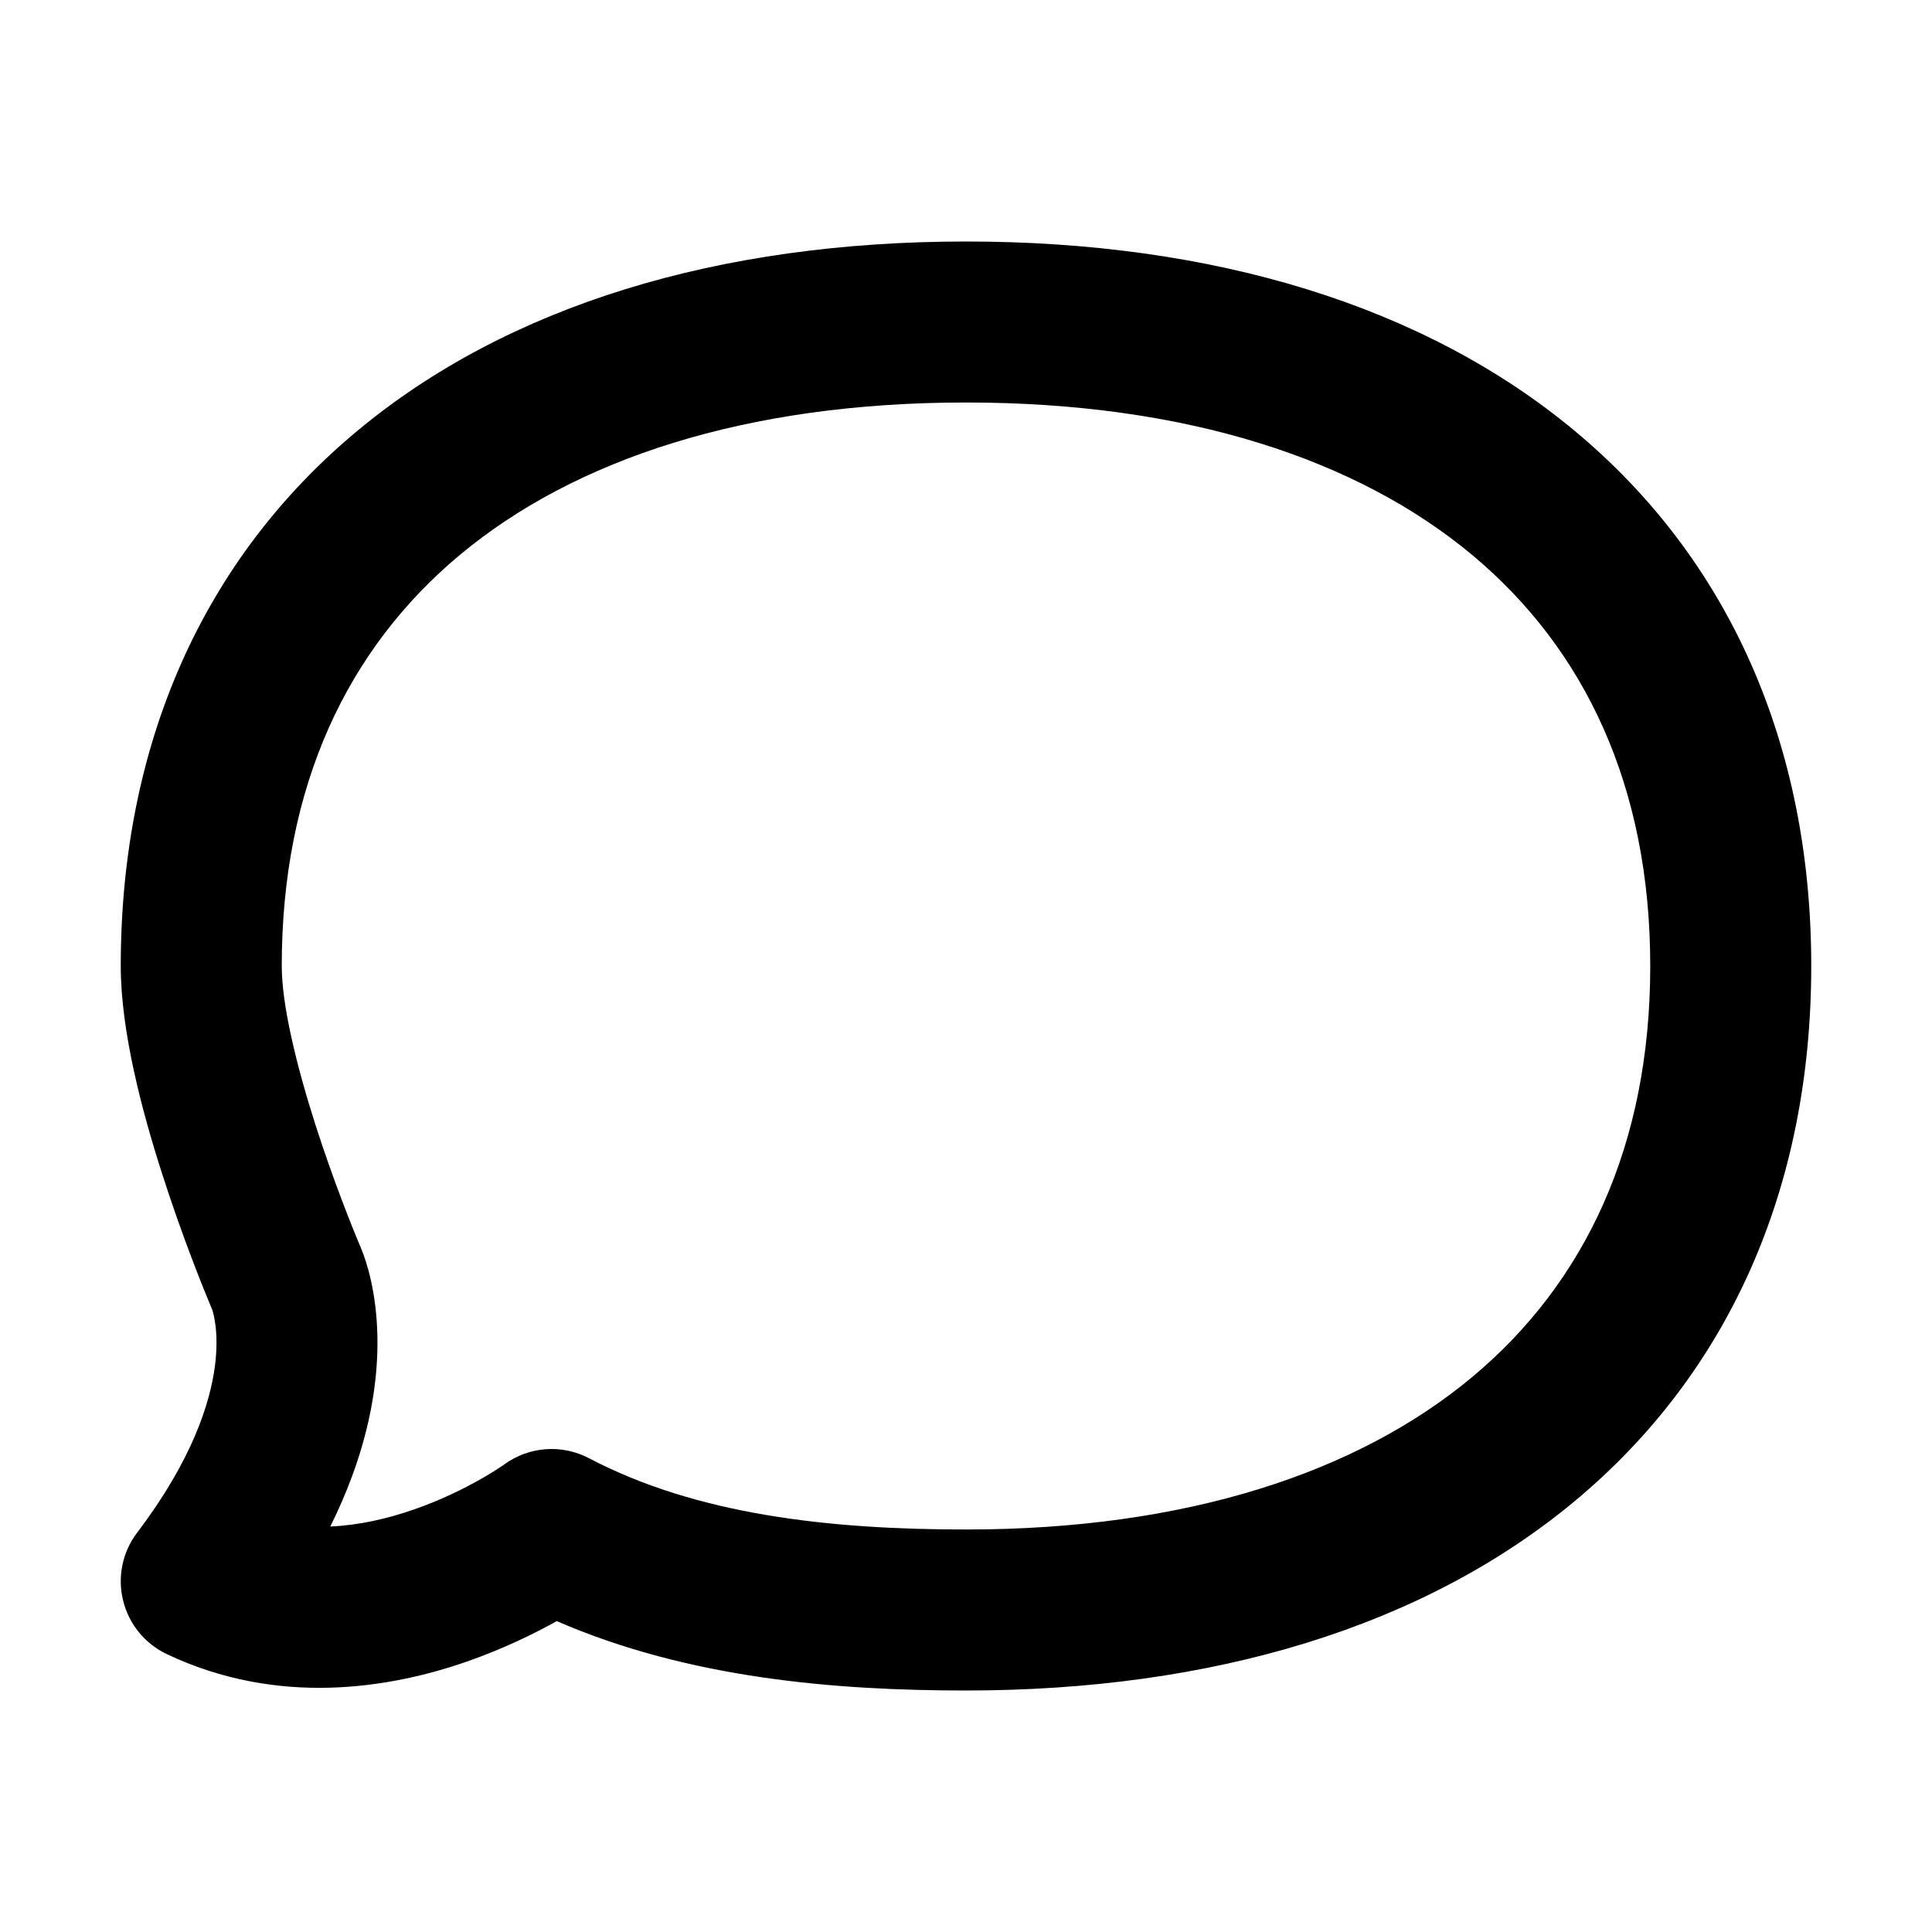 <svg width="24" height="24" viewBox="0 0 24 24" fill="none"
    xmlns="http://www.w3.org/2000/svg">
    <path fill-rule="evenodd" clip-rule="evenodd" d="M4.433 5.357C6.31 3.792 8.935 3 12 3C15.065 3 17.69 3.792 19.567 5.357C21.467 6.94 22.5 9.233 22.5 12C22.5 14.767 21.467 17.06 19.567 18.643C17.69 20.208 15.065 21 12 21C10.381 21 8.557 20.851 6.916 20.138C6.637 20.294 6.252 20.483 5.796 20.642C4.845 20.972 3.459 21.205 2.072 20.548C1.8 20.419 1.6 20.174 1.529 19.881C1.457 19.589 1.521 19.28 1.703 19.04C2.392 18.132 2.608 17.428 2.669 16.977C2.726 16.544 2.646 16.296 2.636 16.269C2.636 16.268 2.635 16.266 2.634 16.264C2.632 16.26 2.63 16.255 2.627 16.247C2.623 16.239 2.619 16.228 2.614 16.217L2.614 16.216C2.537 16.032 2.266 15.369 2.013 14.578C1.769 13.819 1.5 12.816 1.5 12C1.5 9.233 2.533 6.94 4.433 5.357ZM5.713 6.893C4.314 8.06 3.5 9.767 3.5 12C3.5 12.478 3.678 13.22 3.917 13.968C4.146 14.682 4.393 15.287 4.459 15.445C4.465 15.459 4.465 15.46 4.466 15.461C4.466 15.462 4.467 15.464 4.478 15.488C4.487 15.51 4.499 15.541 4.513 15.578L4.513 15.578C4.68 16.032 4.947 17.266 4.103 18.963C4.459 18.947 4.81 18.867 5.14 18.752C5.481 18.634 5.771 18.488 5.975 18.372C6.076 18.315 6.154 18.266 6.203 18.233C6.228 18.217 6.246 18.205 6.256 18.198C6.259 18.195 6.262 18.194 6.263 18.192C6.264 18.192 6.265 18.192 6.265 18.191C6.573 17.967 6.981 17.938 7.318 18.115C8.65 18.815 10.295 19 12 19C14.741 19 16.866 18.292 18.287 17.107C19.686 15.94 20.5 14.233 20.5 12C20.5 9.767 19.686 8.06 18.287 6.893C16.866 5.708 14.741 5 12 5C9.259 5 7.134 5.708 5.713 6.893ZM6.263 18.193L6.263 18.193L6.262 18.193C6.263 18.193 6.263 18.193 6.263 18.193Z" fill="currentColor"/>
</svg>
